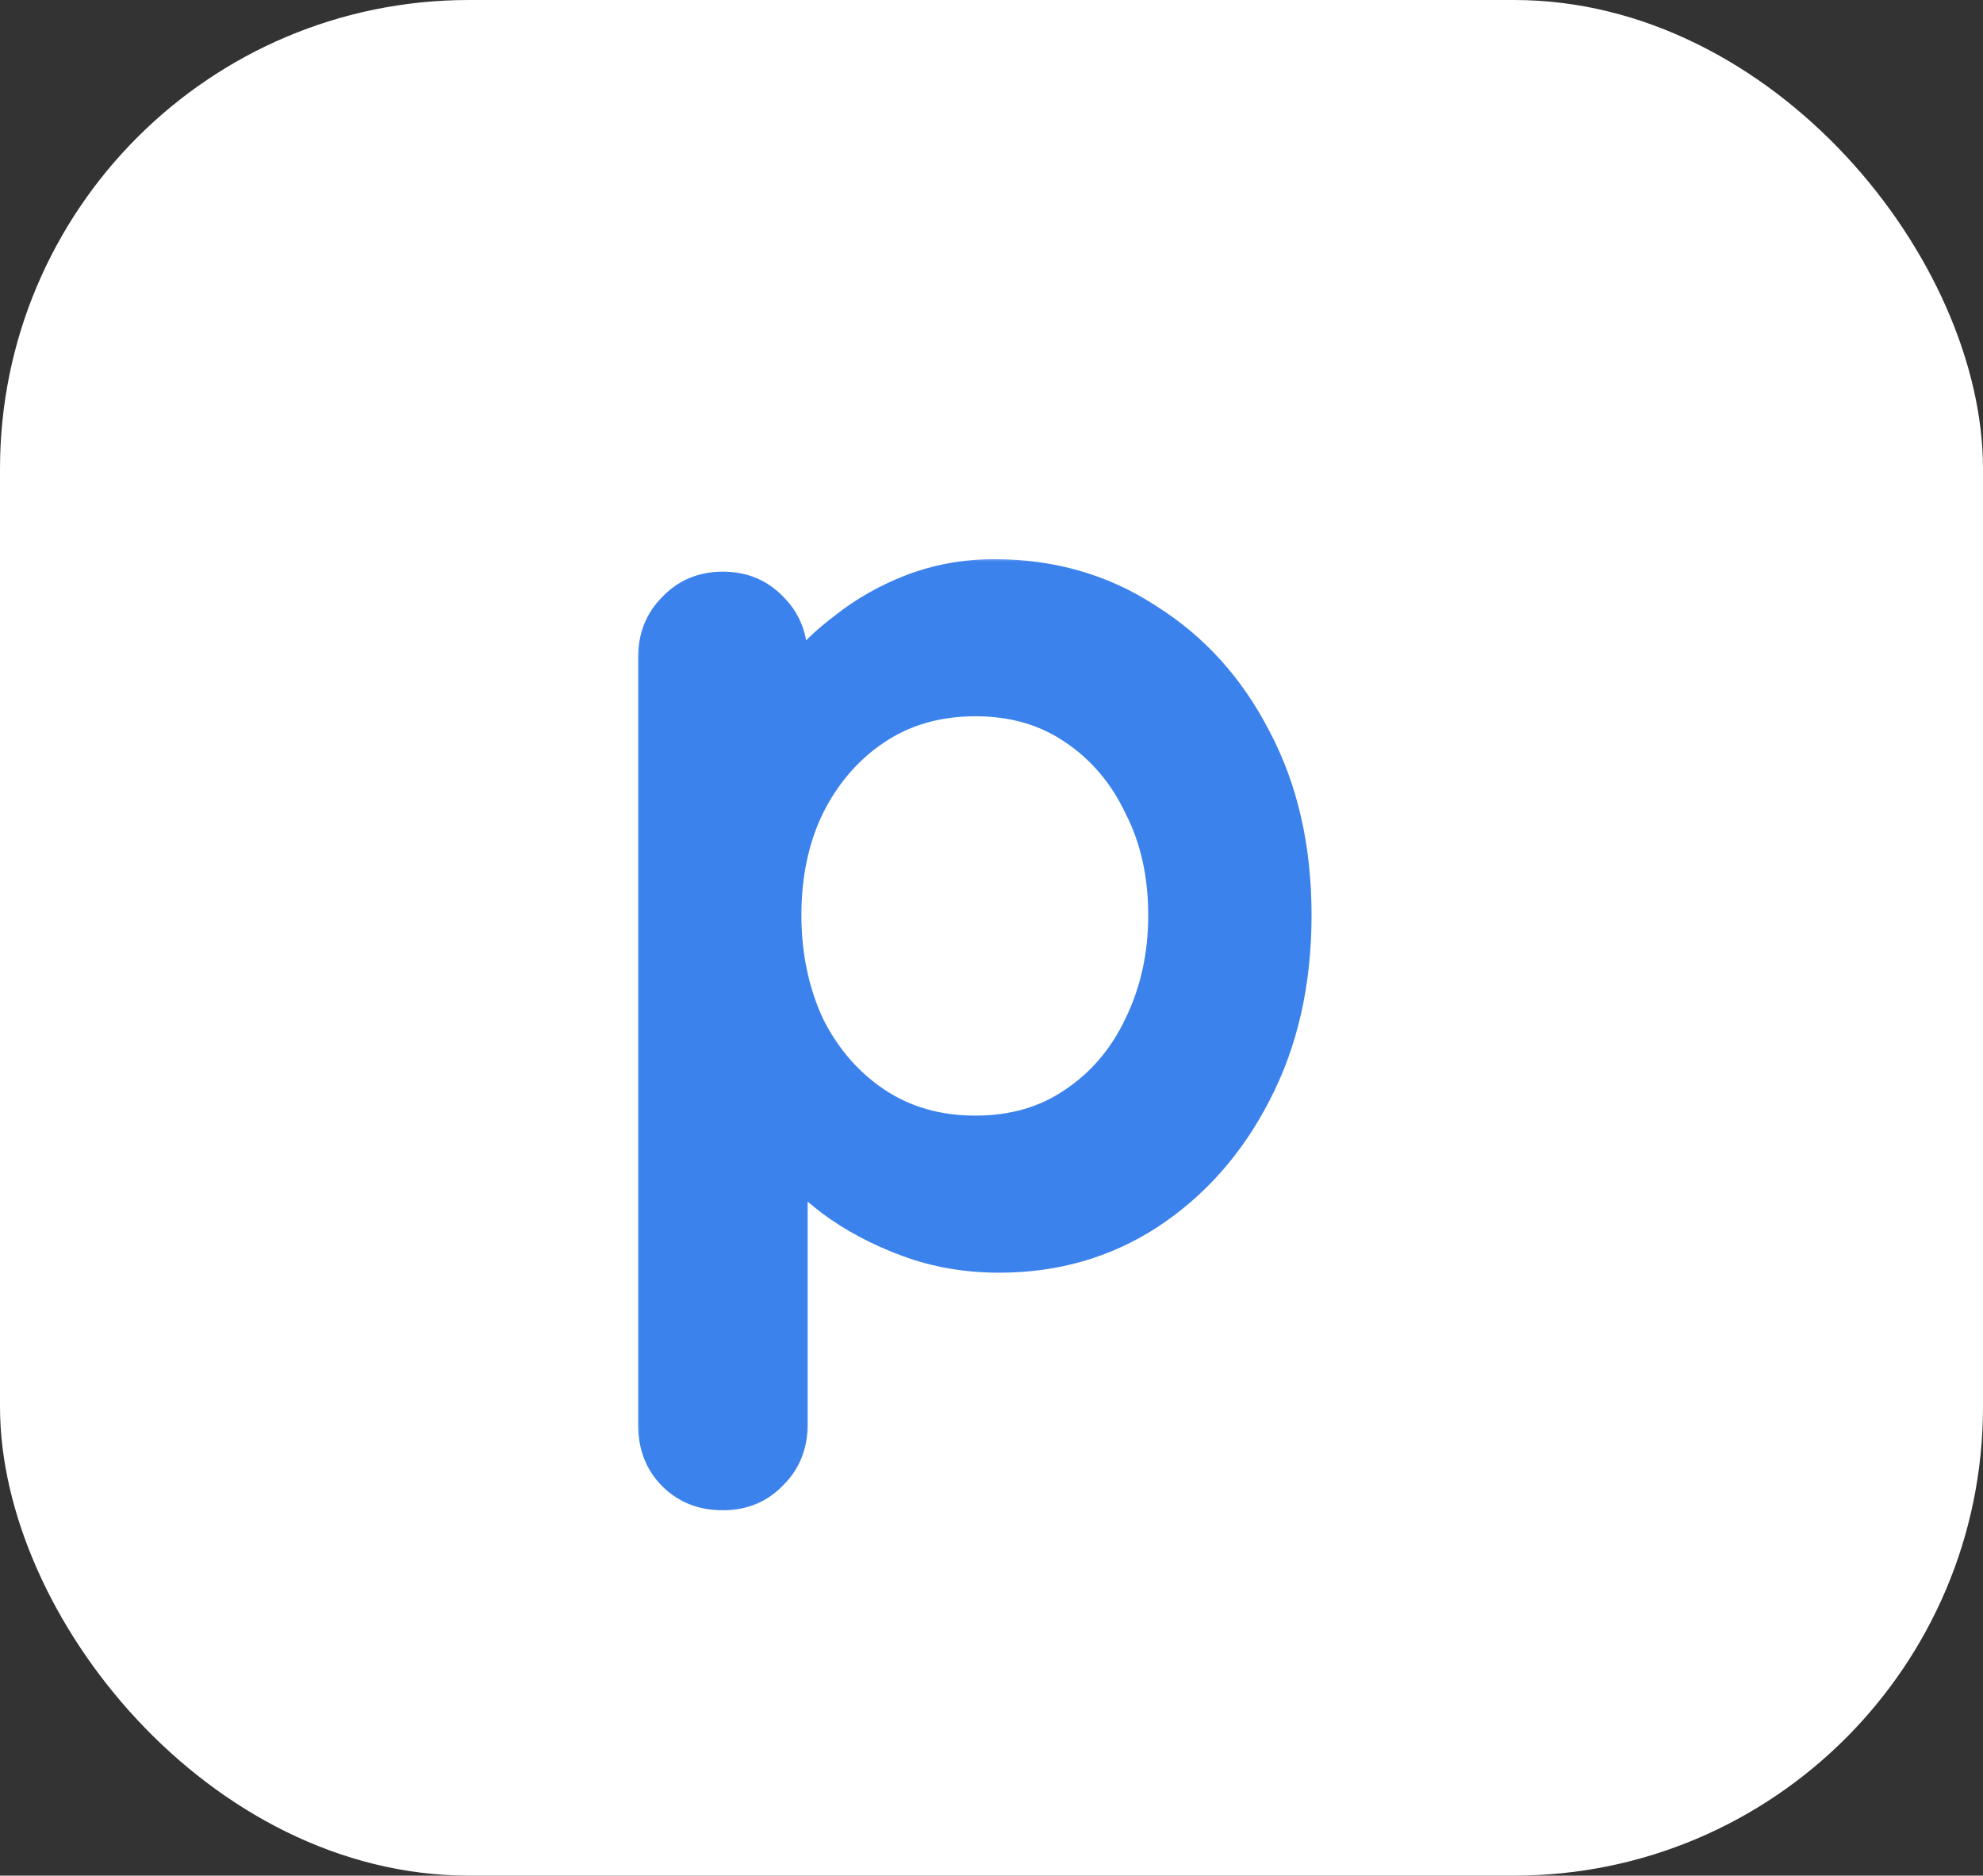 <svg width="203" height="192" viewBox="0 0 203 192" fill="none" xmlns="http://www.w3.org/2000/svg">
<rect x="0" y="0" width="203" height="192" fill="#333333" stroke="none"/>
<rect width="203" height="192" rx="48" fill="white"/>
<mask id="path-2-outside-1_102_7" maskUnits="userSpaceOnUse" x="65" y="57" width="70" height="98" fill="black">
<rect fill="white" x="65" y="57" width="70" height="98"/>
<path d="M101.776 58.24C107.749 58.24 113.083 59.776 117.776 62.848C122.555 65.835 126.309 69.973 129.04 75.264C131.856 80.555 133.264 86.699 133.264 93.696C133.264 100.693 131.856 106.88 129.04 112.256C126.309 117.547 122.597 121.728 117.904 124.8C113.296 127.787 108.091 129.28 102.288 129.28C98.875 129.28 95.675 128.725 92.688 127.616C89.701 126.507 87.056 125.099 84.752 123.392C82.533 121.685 80.784 119.979 79.504 118.272C78.309 116.48 77.712 114.987 77.712 113.792L81.68 112.128V145.792C81.68 148.011 80.955 149.845 79.504 151.296C78.053 152.832 76.219 153.6 74 153.6C71.781 153.6 69.947 152.875 68.496 151.424C67.045 149.973 66.32 148.096 66.32 145.792V67.328C66.32 65.109 67.045 63.275 68.496 61.824C69.947 60.288 71.781 59.52 74 59.52C76.219 59.52 78.053 60.288 79.504 61.824C80.955 63.275 81.68 65.109 81.68 67.328V73.6L79.504 72.448C79.504 71.339 80.101 70.016 81.296 68.48C82.491 66.859 84.112 65.28 86.16 63.744C88.208 62.123 90.555 60.8 93.2 59.776C95.931 58.752 98.789 58.24 101.776 58.24ZM99.856 72.32C96.101 72.32 92.816 73.259 90 75.136C87.184 77.013 84.965 79.573 83.344 82.816C81.808 85.973 81.04 89.6 81.04 93.696C81.04 97.707 81.808 101.376 83.344 104.704C84.965 107.947 87.184 110.507 90 112.384C92.816 114.261 96.101 115.2 99.856 115.2C103.611 115.2 106.853 114.261 109.584 112.384C112.4 110.507 114.576 107.947 116.112 104.704C117.733 101.376 118.544 97.707 118.544 93.696C118.544 89.6 117.733 85.973 116.112 82.816C114.576 79.573 112.4 77.013 109.584 75.136C106.853 73.259 103.611 72.32 99.856 72.32Z"/>
</mask>
<path d="M101.776 58.24C107.749 58.24 113.083 59.776 117.776 62.848C122.555 65.835 126.309 69.973 129.04 75.264C131.856 80.555 133.264 86.699 133.264 93.696C133.264 100.693 131.856 106.88 129.04 112.256C126.309 117.547 122.597 121.728 117.904 124.8C113.296 127.787 108.091 129.28 102.288 129.28C98.875 129.28 95.675 128.725 92.688 127.616C89.701 126.507 87.056 125.099 84.752 123.392C82.533 121.685 80.784 119.979 79.504 118.272C78.309 116.48 77.712 114.987 77.712 113.792L81.68 112.128V145.792C81.68 148.011 80.955 149.845 79.504 151.296C78.053 152.832 76.219 153.6 74 153.6C71.781 153.6 69.947 152.875 68.496 151.424C67.045 149.973 66.32 148.096 66.32 145.792V67.328C66.32 65.109 67.045 63.275 68.496 61.824C69.947 60.288 71.781 59.52 74 59.52C76.219 59.52 78.053 60.288 79.504 61.824C80.955 63.275 81.68 65.109 81.68 67.328V73.6L79.504 72.448C79.504 71.339 80.101 70.016 81.296 68.48C82.491 66.859 84.112 65.28 86.16 63.744C88.208 62.123 90.555 60.8 93.2 59.776C95.931 58.752 98.789 58.24 101.776 58.24ZM99.856 72.32C96.101 72.32 92.816 73.259 90 75.136C87.184 77.013 84.965 79.573 83.344 82.816C81.808 85.973 81.04 89.6 81.04 93.696C81.04 97.707 81.808 101.376 83.344 104.704C84.965 107.947 87.184 110.507 90 112.384C92.816 114.261 96.101 115.2 99.856 115.2C103.611 115.2 106.853 114.261 109.584 112.384C112.4 110.507 114.576 107.947 116.112 104.704C117.733 101.376 118.544 97.707 118.544 93.696C118.544 89.6 117.733 85.973 116.112 82.816C114.576 79.573 112.4 77.013 109.584 75.136C106.853 73.259 103.611 72.32 99.856 72.32Z" fill="#3B82ED"/>
<path d="M117.776 62.848L117.228 63.685L117.237 63.69L117.246 63.696L117.776 62.848ZM129.04 75.264L128.151 75.723L128.157 75.734L129.04 75.264ZM129.04 112.256L128.154 111.792L128.151 111.797L129.04 112.256ZM117.904 124.8L118.448 125.639L118.452 125.637L117.904 124.8ZM92.688 127.616L93.036 126.679L93.036 126.679L92.688 127.616ZM84.752 123.392L84.142 124.185L84.15 124.19L84.157 124.196L84.752 123.392ZM79.504 118.272L78.672 118.827L78.687 118.85L78.704 118.872L79.504 118.272ZM77.712 113.792L77.325 112.87L76.712 113.127V113.792H77.712ZM81.68 112.128H82.68V110.624L81.293 111.206L81.68 112.128ZM79.504 151.296L78.797 150.589L78.787 150.599L78.777 150.609L79.504 151.296ZM68.496 151.424L67.789 152.131L67.789 152.131L68.496 151.424ZM68.496 61.824L69.203 62.531L69.213 62.521L69.223 62.511L68.496 61.824ZM79.504 61.824L78.777 62.511L78.787 62.521L78.797 62.531L79.504 61.824ZM81.68 73.6L81.212 74.484L82.68 75.261V73.6H81.68ZM79.504 72.448H78.504V73.05L79.036 73.332L79.504 72.448ZM81.296 68.48L82.085 69.094L82.093 69.084L82.101 69.073L81.296 68.48ZM86.16 63.744L86.76 64.544L86.77 64.536L86.781 64.528L86.16 63.744ZM93.2 59.776L92.849 58.84L92.839 58.843L93.2 59.776ZM90 75.136L90.555 75.968L90.555 75.968L90 75.136ZM83.344 82.816L82.45 82.369L82.445 82.379L83.344 82.816ZM83.344 104.704L82.436 105.123L82.443 105.137L82.45 105.151L83.344 104.704ZM90 112.384L89.445 113.216L89.445 113.216L90 112.384ZM109.584 112.384L109.029 111.552L109.023 111.556L109.017 111.56L109.584 112.384ZM116.112 104.704L115.213 104.266L115.208 104.276L116.112 104.704ZM116.112 82.816L115.208 83.244L115.215 83.259L115.222 83.273L116.112 82.816ZM109.584 75.136L109.017 75.96L109.023 75.964L109.029 75.968L109.584 75.136ZM101.776 59.24C107.568 59.24 112.709 60.726 117.228 63.685L118.324 62.011C113.457 58.826 107.931 57.24 101.776 57.24V59.24ZM117.246 63.696C121.864 66.582 125.498 70.582 128.151 75.723L129.929 74.805C127.12 69.364 123.246 65.087 118.306 62L117.246 63.696ZM128.157 75.734C130.884 80.857 132.264 86.835 132.264 93.696H134.264C134.264 86.562 132.828 80.252 129.923 74.794L128.157 75.734ZM132.264 93.696C132.264 100.557 130.884 106.58 128.154 111.792L129.926 112.72C132.828 107.18 134.264 100.83 134.264 93.696H132.264ZM128.151 111.797C125.495 116.944 121.896 120.992 117.356 123.963L118.452 125.637C123.298 122.464 127.124 118.149 129.929 112.715L128.151 111.797ZM117.36 123.961C112.923 126.836 107.909 128.28 102.288 128.28V130.28C108.272 130.28 113.669 128.737 118.448 125.639L117.36 123.961ZM102.288 128.28C98.985 128.28 95.904 127.744 93.036 126.679L92.34 128.553C95.446 129.707 98.764 130.28 102.288 130.28V128.28ZM93.036 126.679C90.128 125.598 87.568 124.233 85.347 122.588L84.157 124.196C86.544 125.964 89.275 127.415 92.34 128.553L93.036 126.679ZM85.362 122.599C83.194 120.932 81.516 119.288 80.304 117.672L78.704 118.872C80.052 120.67 81.873 122.439 84.142 124.185L85.362 122.599ZM80.336 117.717C79.175 115.975 78.712 114.686 78.712 113.792H76.712C76.712 115.287 77.444 116.985 78.672 118.827L80.336 117.717ZM78.099 114.714L82.067 113.05L81.293 111.206L77.325 112.87L78.099 114.714ZM80.68 112.128V145.792H82.68V112.128H80.68ZM80.68 145.792C80.68 147.769 80.044 149.342 78.797 150.589L80.211 152.003C81.865 150.349 82.68 148.252 82.68 145.792H80.68ZM78.777 150.609C77.526 151.934 75.959 152.6 74 152.6V154.6C76.478 154.6 78.581 153.73 80.231 151.983L78.777 150.609ZM74 152.6C72.023 152.6 70.45 151.964 69.203 150.717L67.789 152.131C69.443 153.786 71.54 154.6 74 154.6V152.6ZM69.203 150.717C67.964 149.478 67.32 147.866 67.32 145.792H65.32C65.32 148.326 66.127 150.469 67.789 152.131L69.203 150.717ZM67.32 145.792V67.328H65.32V145.792H67.32ZM67.32 67.328C67.32 65.351 67.956 63.778 69.203 62.531L67.789 61.117C66.135 62.771 65.32 64.868 65.32 67.328H67.32ZM69.223 62.511C70.474 61.186 72.041 60.52 74 60.52V58.52C71.522 58.52 69.419 59.39 67.769 61.137L69.223 62.511ZM74 60.52C75.959 60.52 77.526 61.186 78.777 62.511L80.231 61.137C78.581 59.39 76.478 58.52 74 58.52V60.52ZM78.797 62.531C80.044 63.778 80.68 65.351 80.68 67.328H82.68C82.68 64.868 81.865 62.771 80.211 61.117L78.797 62.531ZM80.68 67.328V73.6H82.68V67.328H80.68ZM82.148 72.716L79.972 71.564L79.036 73.332L81.212 74.484L82.148 72.716ZM80.504 72.448C80.504 71.675 80.935 70.573 82.085 69.094L80.507 67.866C79.267 69.459 78.504 71.002 78.504 72.448H80.504ZM82.101 69.073C83.225 67.548 84.77 66.037 86.76 64.544L85.56 62.944C83.454 64.523 81.757 66.169 80.491 67.887L82.101 69.073ZM86.781 64.528C88.744 62.974 91.001 61.7 93.561 60.709L92.839 58.843C90.108 59.901 87.672 61.271 85.539 62.96L86.781 64.528ZM93.551 60.712C96.167 59.731 98.906 59.24 101.776 59.24V57.24C98.672 57.24 95.695 57.773 92.849 58.84L93.551 60.712ZM99.856 71.32C95.926 71.32 92.443 72.305 89.445 74.304L90.555 75.968C93.189 74.212 96.276 73.32 99.856 73.32V71.32ZM89.445 74.304C86.474 76.285 84.143 78.982 82.45 82.369L84.238 83.263C85.788 80.165 87.894 77.742 90.555 75.968L89.445 74.304ZM82.445 82.379C80.832 85.693 80.04 89.474 80.04 93.696H82.04C82.04 89.726 82.784 86.254 84.243 83.254L82.445 82.379ZM80.04 93.696C80.04 97.838 80.834 101.652 82.436 105.123L84.252 104.285C82.782 101.1 82.04 97.576 82.04 93.696H80.04ZM82.45 105.151C84.143 108.538 86.474 111.235 89.445 113.216L90.555 111.552C87.894 109.778 85.788 107.355 84.238 104.257L82.45 105.151ZM89.445 113.216C92.443 115.215 95.926 116.2 99.856 116.2V114.2C96.276 114.2 93.189 113.308 90.555 111.552L89.445 113.216ZM99.856 116.2C103.785 116.2 107.232 115.215 110.151 113.208L109.017 111.56C106.475 113.308 103.436 114.2 99.856 114.2V116.2ZM110.139 113.216C113.115 111.232 115.407 108.528 117.016 105.132L115.208 104.276C113.745 107.365 111.685 109.781 109.029 111.552L110.139 113.216ZM117.011 105.142C118.704 101.666 119.544 97.846 119.544 93.696H117.544C117.544 97.568 116.762 101.086 115.213 104.266L117.011 105.142ZM119.544 93.696C119.544 89.466 118.706 85.678 117.002 82.359L115.222 83.273C116.761 86.269 117.544 89.734 117.544 93.696H119.544ZM117.016 82.388C115.407 78.992 113.115 76.288 110.139 74.304L109.029 75.968C111.685 77.739 113.745 80.155 115.208 83.244L117.016 82.388ZM110.151 74.312C107.232 72.305 103.785 71.32 99.856 71.32V73.32C103.436 73.32 106.475 74.212 109.017 75.96L110.151 74.312Z" fill="#3B82ED" mask="url(#path-2-outside-1_102_7)"/>
</svg>
